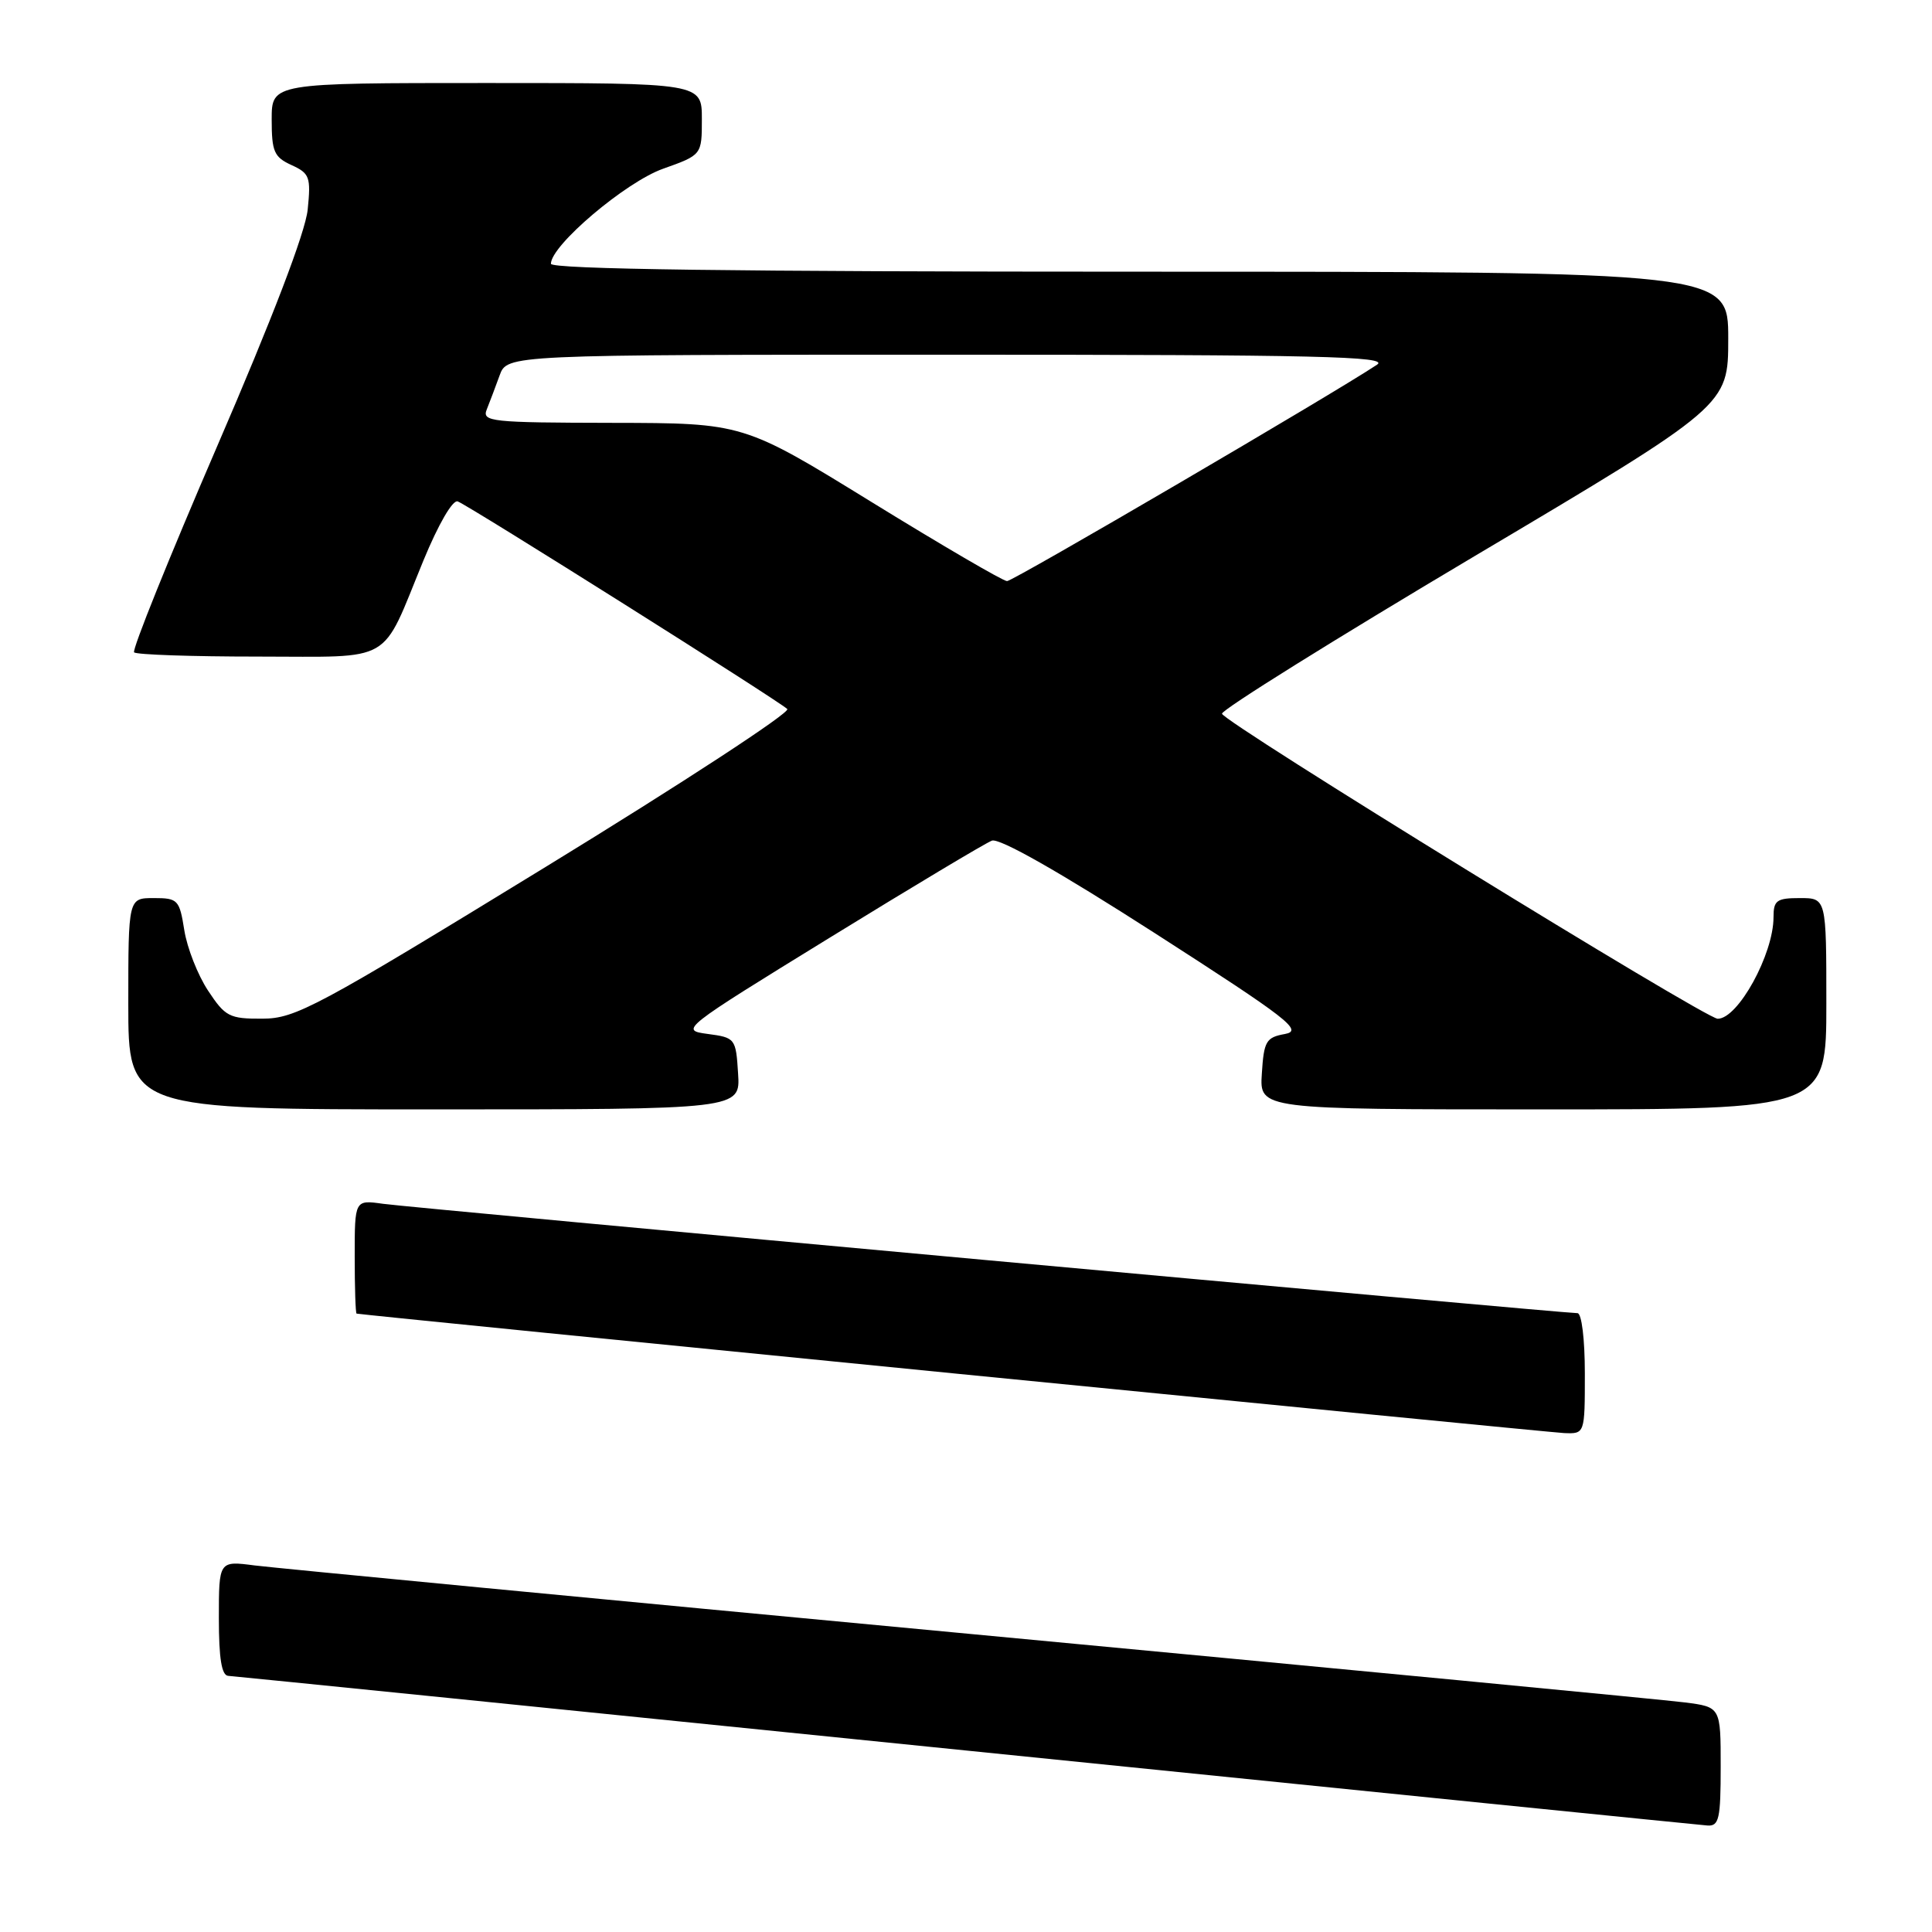 <?xml version="1.0" encoding="UTF-8" standalone="no"?>
<!DOCTYPE svg PUBLIC "-//W3C//DTD SVG 1.1//EN" "http://www.w3.org/Graphics/SVG/1.1/DTD/svg11.dtd" >
<svg xmlns="http://www.w3.org/2000/svg" xmlns:xlink="http://www.w3.org/1999/xlink" version="1.1" viewBox="0 0 256 256">
 <g >
 <path fill="currentColor"
d=" M 228.00 234.09 C 228.00 226.19 228.00 226.19 223.25 225.58 C 220.64 225.24 178.00 221.16 128.50 216.50 C 79.00 211.85 36.36 207.76 33.75 207.43 C 29.00 206.81 29.00 206.81 29.00 214.41 C 29.00 219.78 29.37 222.02 30.25 222.06 C 30.94 222.10 74.92 226.55 128.00 231.95 C 181.08 237.35 225.29 241.82 226.25 241.89 C 227.78 241.99 228.00 241.00 228.00 234.09 Z  M 210.00 182.00 C 210.00 177.43 209.58 174.00 209.02 174.00 C 207.01 174.00 54.36 160.03 50.75 159.51 C 47.00 158.98 47.00 158.98 47.00 166.49 C 47.00 170.62 47.11 174.03 47.25 174.06 C 48.08 174.27 205.01 189.79 207.25 189.89 C 210.00 190.00 210.00 190.00 210.00 182.00 Z  M 97.80 142.25 C 97.51 137.59 97.43 137.49 93.76 137.00 C 90.07 136.51 90.27 136.35 109.94 124.25 C 120.89 117.51 130.56 111.72 131.43 111.39 C 132.42 111.01 140.32 115.49 153.01 123.64 C 170.73 135.03 172.71 136.56 170.26 137.01 C 167.76 137.46 167.47 137.96 167.20 142.26 C 166.89 147.00 166.89 147.00 204.45 147.00 C 242.00 147.00 242.00 147.00 242.00 133.00 C 242.00 119.00 242.00 119.00 238.50 119.00 C 235.42 119.00 235.00 119.30 235.00 121.53 C 235.00 126.44 230.29 135.01 227.60 134.99 C 225.97 134.98 162.08 95.66 161.92 94.57 C 161.85 94.06 176.91 84.67 195.39 73.69 C 229.00 53.74 229.00 53.74 229.00 44.87 C 229.00 36.00 229.00 36.00 151.00 36.00 C 97.30 36.00 73.00 35.67 73.00 34.95 C 73.00 32.51 82.90 24.12 87.86 22.36 C 93.00 20.53 93.00 20.53 93.00 15.77 C 93.00 11.00 93.00 11.00 64.50 11.00 C 36.00 11.00 36.00 11.00 36.00 15.84 C 36.00 20.09 36.32 20.82 38.62 21.87 C 41.03 22.97 41.21 23.45 40.77 27.78 C 40.46 30.79 36.09 42.20 28.75 59.19 C 22.41 73.87 17.47 86.13 17.77 86.44 C 18.08 86.75 25.45 87.00 34.14 87.00 C 52.43 87.00 50.39 88.18 56.11 74.26 C 58.08 69.48 59.98 66.19 60.65 66.44 C 62.10 66.97 103.21 92.87 104.32 93.95 C 104.78 94.39 90.38 103.80 72.32 114.86 C 41.89 133.50 39.16 134.97 34.76 134.98 C 30.39 135.00 29.84 134.71 27.56 131.25 C 26.20 129.19 24.79 125.59 24.42 123.25 C 23.78 119.22 23.57 119.00 20.37 119.00 C 17.00 119.00 17.00 119.00 17.00 133.00 C 17.00 147.00 17.00 147.00 57.55 147.00 C 98.11 147.00 98.11 147.00 97.80 142.25 Z  M 115.50 66.53 C 98.50 56.06 98.50 56.06 81.14 56.03 C 65.02 56.00 63.84 55.88 64.50 54.25 C 64.89 53.29 65.65 51.26 66.20 49.75 C 67.20 47.00 67.20 47.00 125.82 47.00 C 174.64 47.00 184.11 47.22 182.47 48.32 C 176.76 52.13 134.25 77.00 133.44 77.00 C 132.92 77.00 124.85 72.29 115.50 66.53 Z "/>
</g>
</svg>